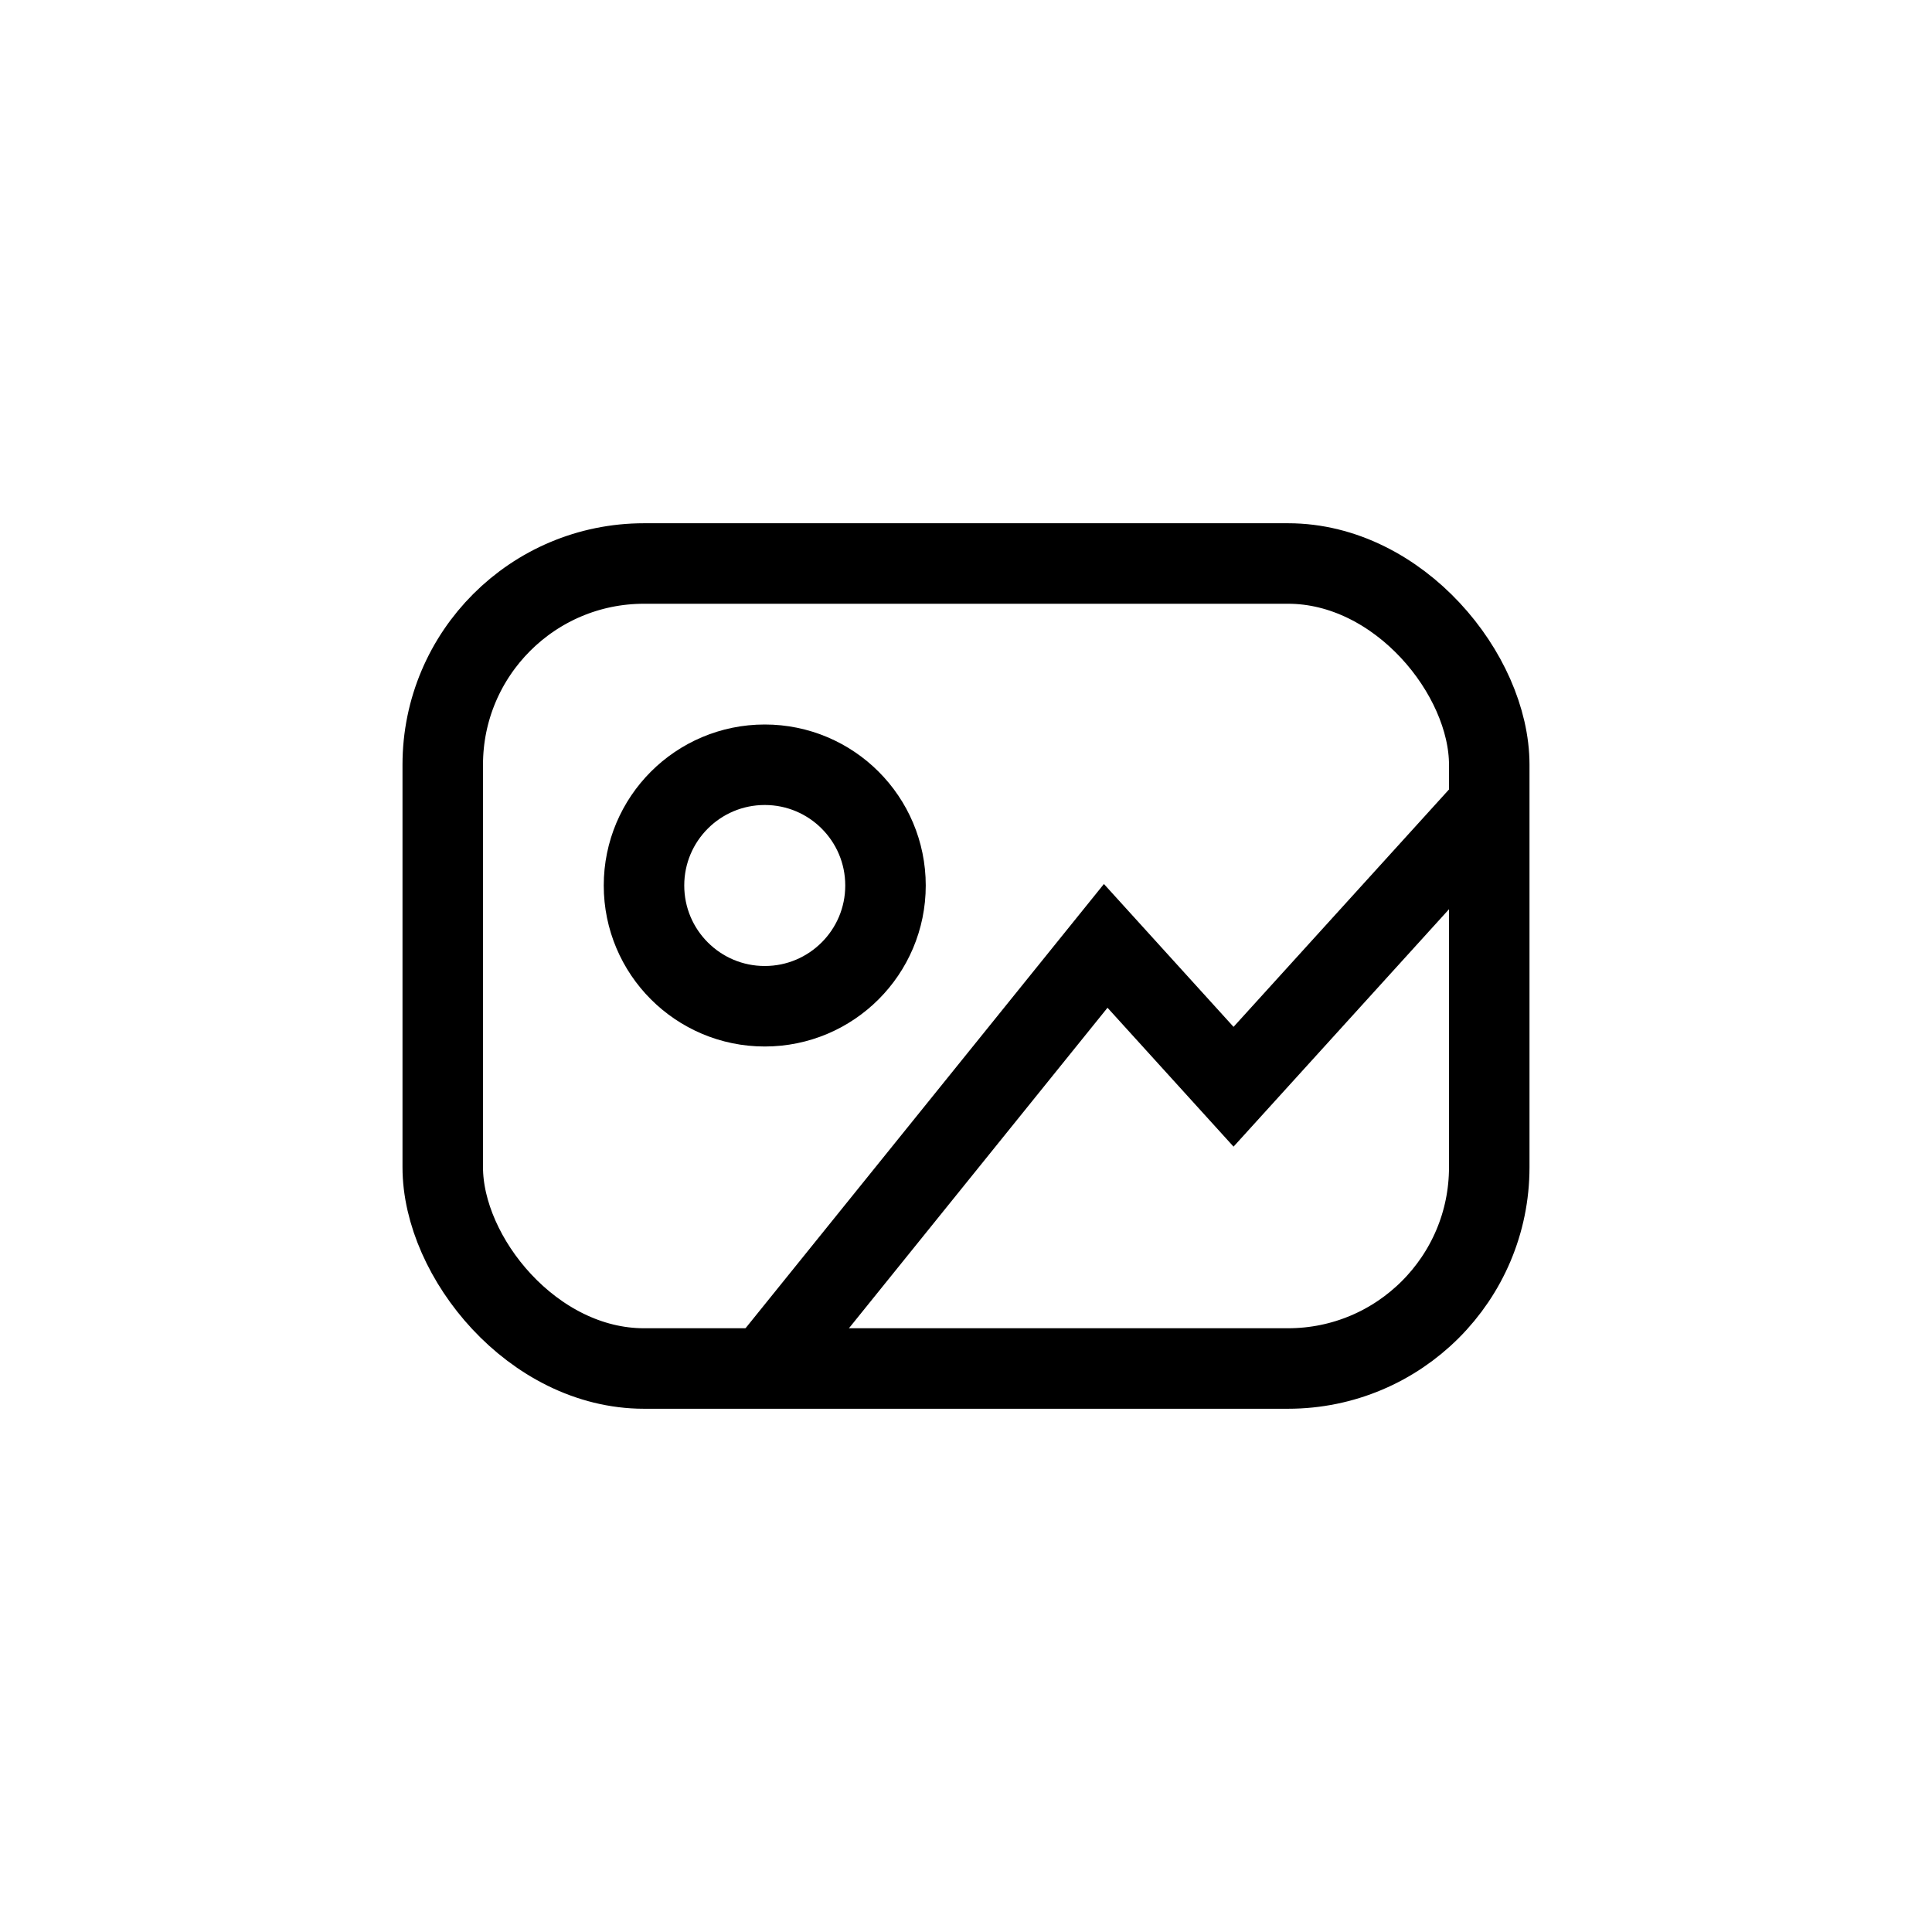 <?xml version="1.0" encoding="UTF-8"?>
<svg width="48px" height="48px" viewBox="0 0 48 48" version="1.1" xmlns="http://www.w3.org/2000/svg" xmlns:xlink="http://www.w3.org/1999/xlink">
    <title>image</title>
    <g id="image" stroke="none" stroke-width="1" fill="none" fill-rule="evenodd">
        <rect id="矩形" stroke="#000000" stroke-width="2" x="11" y="14" width="26" height="20" rx="5"></rect>
        <circle id="椭圆形" stroke="#000000" stroke-width="2" cx="19" cy="22" r="3"></circle>
        <polyline id="路径-9" stroke="#000000" stroke-width="2" points="19 34 27.471 23.5 30.647 27 37 20"></polyline>
    </g>
</svg>